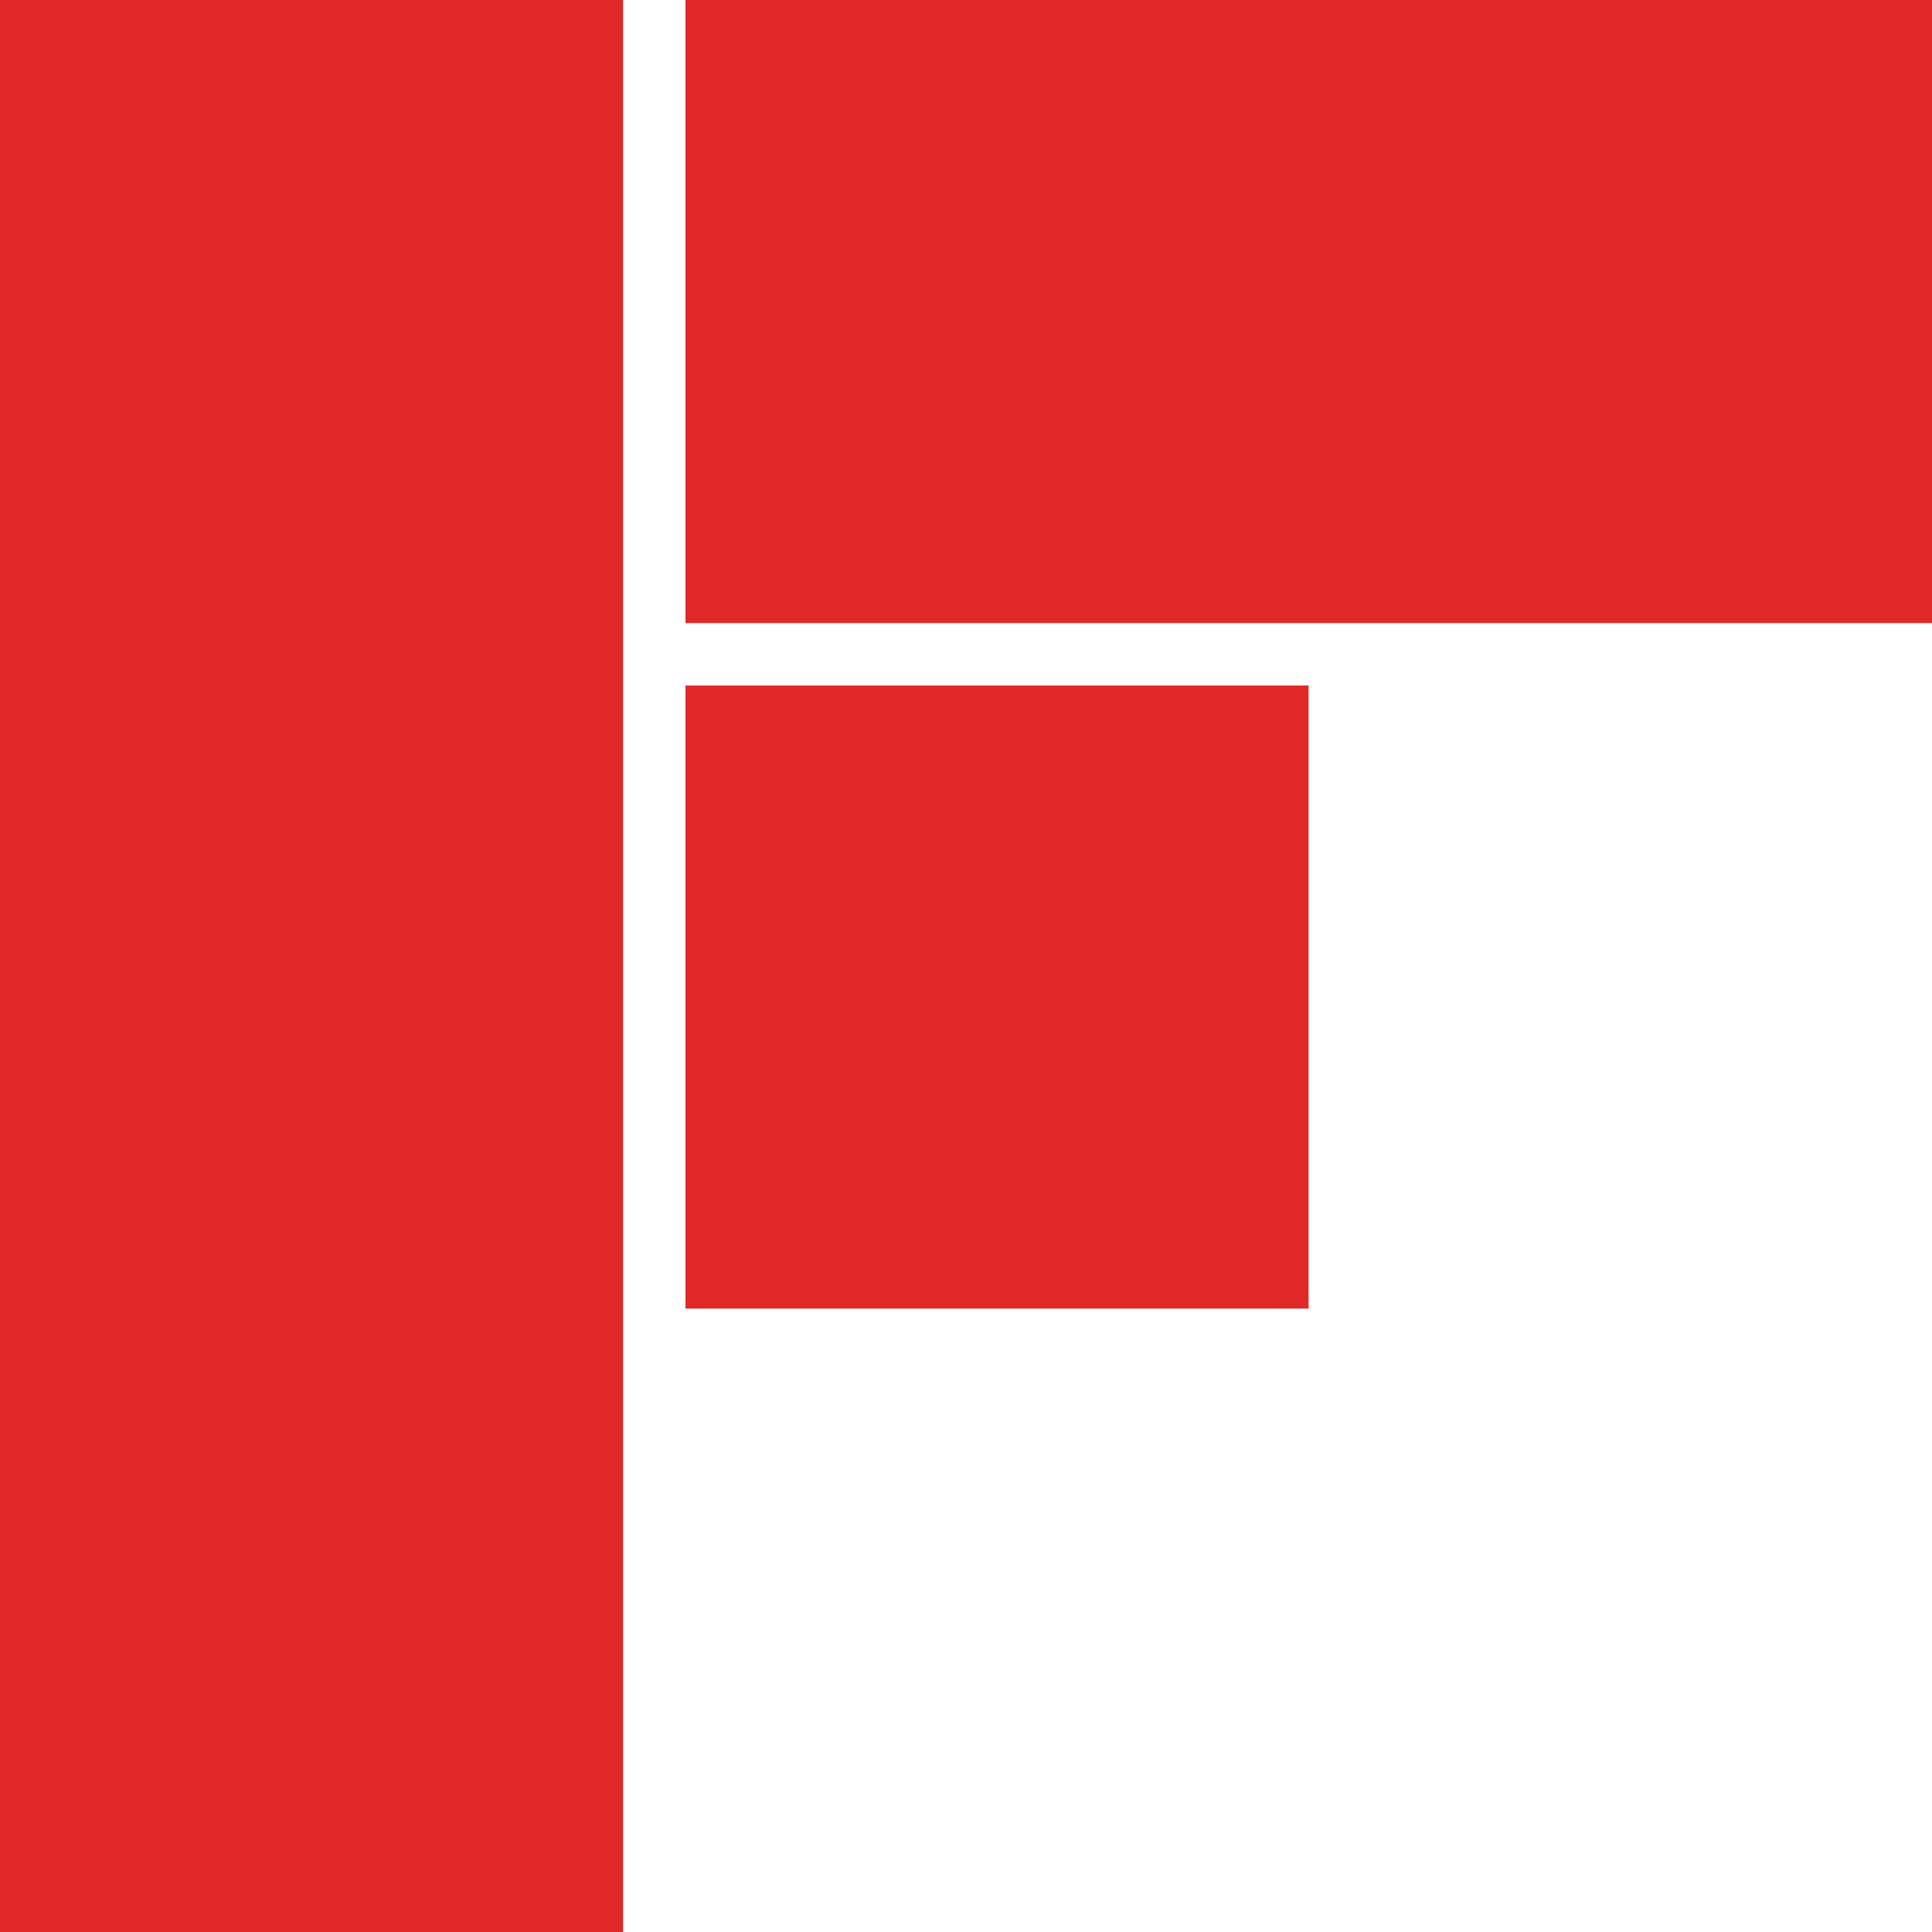 <!-- Generated by IcoMoon.io -->
<svg version="1.1" xmlns="http://www.w3.org/2000/svg" width="32" height="32" viewBox="0 0 32 32">
<title>brand75</title>
<path fill="#e12828" d="M0 0h10.32v32h-10.32zM11.354 11.354h10.32v10.32h-10.32zM11.354 0h20.646v10.32h-20.646z"></path>
</svg>
